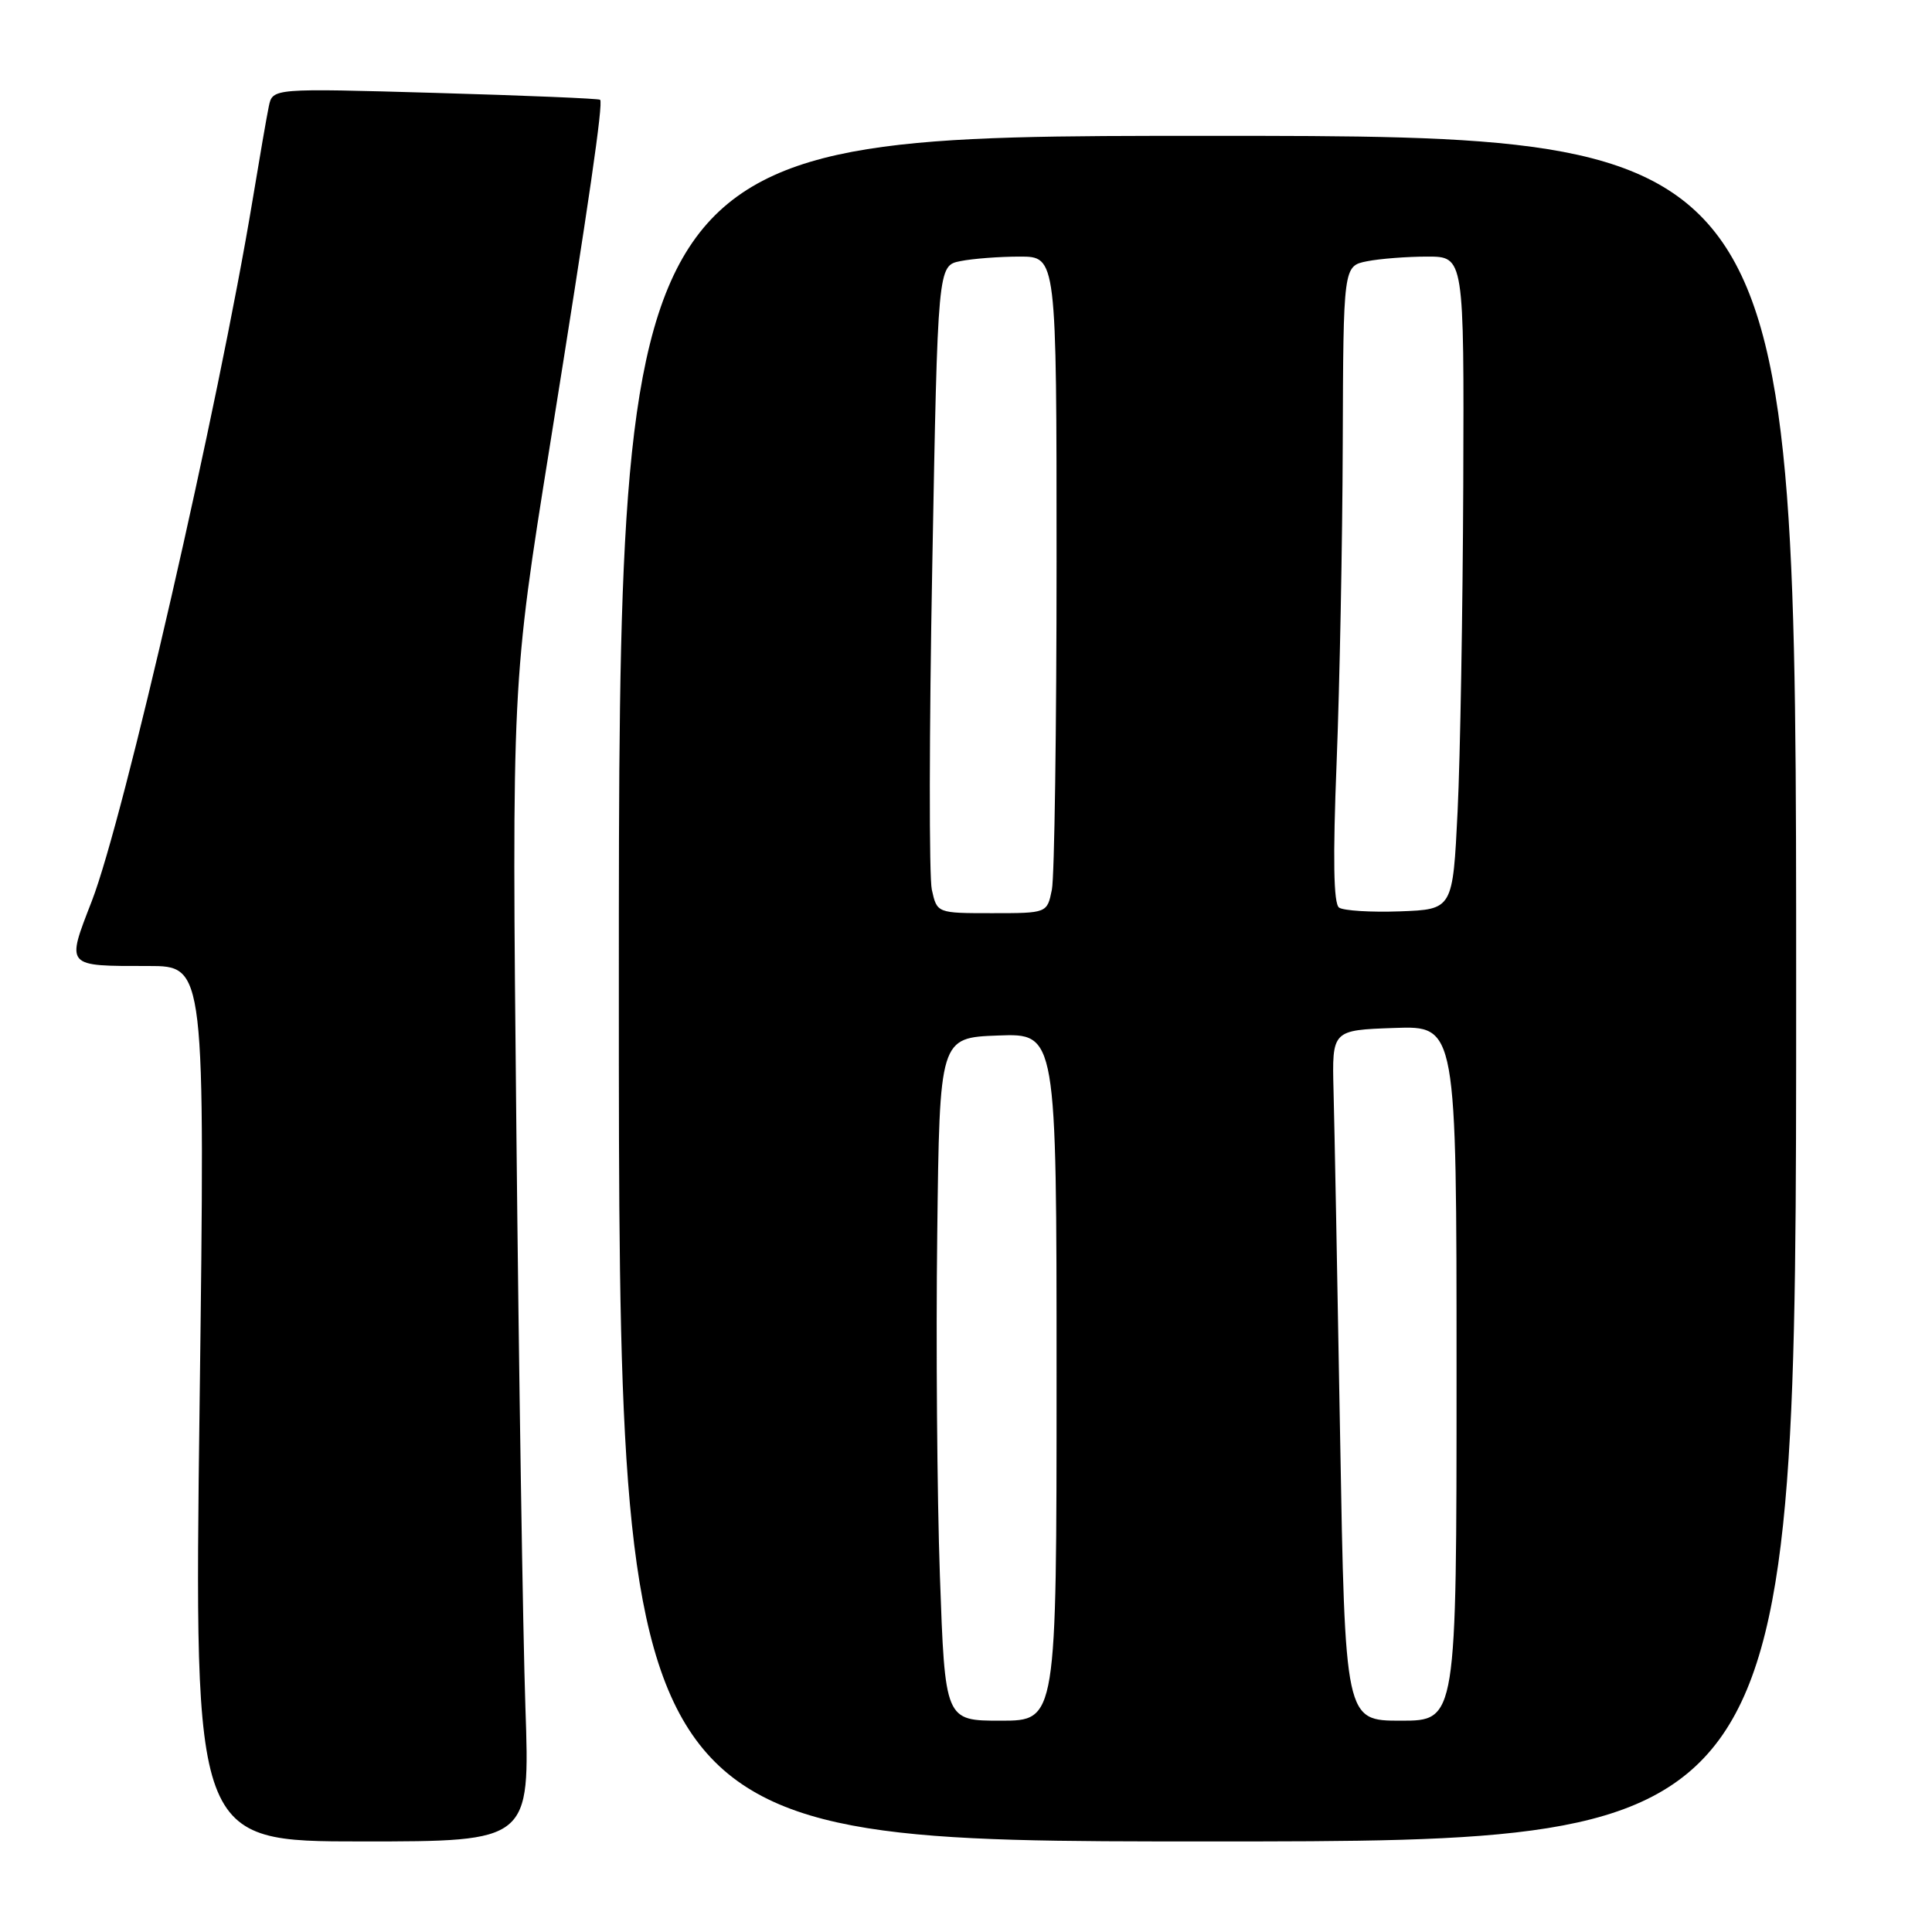 <?xml version="1.0" encoding="UTF-8" standalone="no"?>
<!DOCTYPE svg PUBLIC "-//W3C//DTD SVG 1.1//EN" "http://www.w3.org/Graphics/SVG/1.1/DTD/svg11.dtd" >
<svg xmlns="http://www.w3.org/2000/svg" xmlns:xlink="http://www.w3.org/1999/xlink" version="1.1" viewBox="0 0 256 256">
 <g >
 <path fill="currentColor"
d=" M 69.62 226.25 C 69.29 216.49 68.75 181.95 68.42 149.50 C 67.82 90.50 67.82 90.50 72.87 59.00 C 78.10 26.40 79.94 13.70 79.52 13.22 C 79.38 13.06 69.56 12.65 57.69 12.31 C 36.12 11.69 36.12 11.69 35.62 14.09 C 35.34 15.42 34.38 21.00 33.47 26.50 C 28.96 53.71 16.40 108.49 12.16 119.41 C 8.76 128.18 8.60 128.00 19.67 128.00 C 27.18 128.00 27.18 128.00 26.45 186.00 C 25.71 244.00 25.71 244.00 47.97 244.00 C 70.23 244.00 70.23 244.00 69.62 226.25 Z  M 238.00 131.00 C 238.00 18.00 238.00 18.00 160.00 18.00 C 82.00 18.00 82.00 18.00 82.00 131.00 C 82.00 244.00 82.00 244.00 160.00 244.00 C 238.00 244.00 238.00 244.00 238.00 131.00 Z  M 124.54 208.75 C 124.17 198.16 124.01 177.80 124.19 163.50 C 124.50 137.50 124.50 137.50 132.25 137.21 C 140.00 136.92 140.00 136.92 140.00 182.46 C 140.00 228.00 140.00 228.00 132.61 228.00 C 125.22 228.00 125.22 228.00 124.54 208.75 Z  M 177.57 190.25 C 177.21 169.49 176.82 148.90 176.70 144.50 C 176.50 136.50 176.50 136.50 184.75 136.21 C 193.00 135.92 193.00 135.92 193.00 181.96 C 193.00 228.00 193.00 228.00 185.62 228.00 C 178.23 228.00 178.23 228.00 177.57 190.25 Z  M 123.47 117.88 C 123.10 116.17 123.12 96.86 123.53 74.98 C 124.26 35.20 124.26 35.20 127.26 34.60 C 128.90 34.27 132.44 34.00 135.13 34.00 C 140.00 34.00 140.00 34.00 140.00 74.38 C 140.00 96.58 139.72 116.16 139.38 117.88 C 138.75 121.00 138.75 121.00 131.45 121.00 C 124.16 121.00 124.16 121.00 123.47 117.88 Z  M 177.43 120.26 C 176.70 119.73 176.60 113.77 177.11 101.00 C 177.51 90.83 177.88 71.87 177.92 58.88 C 178.00 35.25 178.00 35.25 181.13 34.62 C 182.84 34.28 186.44 34.00 189.13 34.00 C 194.00 34.00 194.00 34.00 193.89 64.25 C 193.82 80.89 193.49 100.35 193.14 107.50 C 192.50 120.50 192.50 120.50 185.50 120.76 C 181.65 120.90 178.02 120.67 177.43 120.26 Z "/>
</g>
</svg>